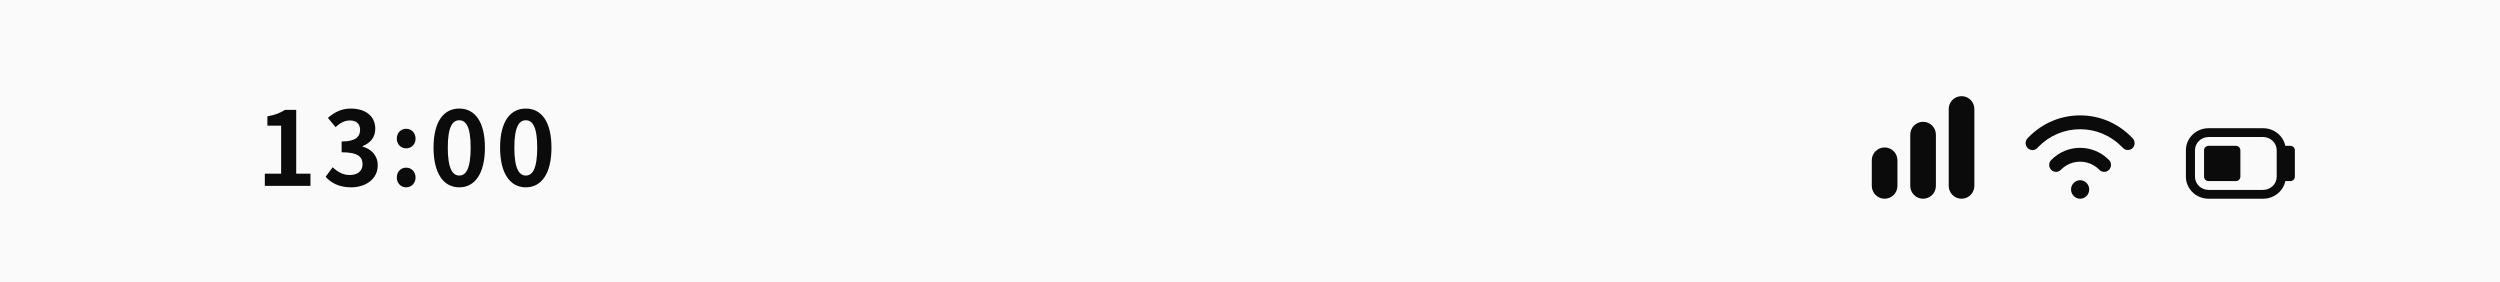 <svg width="390" height="44" viewBox="0 0 390 44" fill="none" xmlns="http://www.w3.org/2000/svg">
<rect width="390" height="44" fill="#FAFAFA"/>
<path d="M357.292 22.75H356.512C356.182 21.183 354.752 20 353.042 20H344.542C342.589 20 341 21.542 341 23.438V27.562C341 29.458 342.589 31 344.542 31H353.042C354.752 31 356.183 29.817 356.512 28.25H357.292C357.683 28.25 358 27.942 358 27.562V23.438C358 23.058 357.683 22.75 357.292 22.75ZM353.042 29.625H344.542C343.37 29.625 342.417 28.7 342.417 27.562V23.438C342.417 22.3 343.37 21.375 344.542 21.375H353.042C354.213 21.375 355.167 22.3 355.167 23.438V27.562C355.167 28.7 354.213 29.625 353.042 29.625ZM348.792 22.75H344.542C344.151 22.75 343.833 23.058 343.833 23.438V27.562C343.833 27.942 344.151 28.25 344.542 28.25H348.792C349.183 28.25 349.5 27.942 349.5 27.562V23.438C349.5 23.058 349.183 22.75 348.792 22.75Z" fill="#0B0B0B"/>
<path d="M323.083 29.556C323.083 28.761 323.72 28.111 324.5 28.111C325.28 28.111 325.917 28.761 325.917 29.556C325.917 30.35 325.28 31 324.5 31C323.72 31 323.083 30.35 323.083 29.556ZM329.007 26.493C329.425 26.067 329.425 25.381 329.007 24.962C326.52 22.427 322.473 22.427 319.986 24.962C319.568 25.388 319.568 26.074 319.986 26.493C320.404 26.912 321.077 26.919 321.488 26.493C323.146 24.803 325.846 24.803 327.505 26.493C327.71 26.703 327.987 26.811 328.256 26.811C328.525 26.811 328.802 26.703 329.007 26.493ZM332.671 23.121C333.096 22.709 333.11 22.023 332.707 21.589C332.643 21.524 332.579 21.452 332.515 21.387C330.375 19.206 327.526 18 324.5 18C321.474 18 318.625 19.199 316.485 21.38C316.421 21.445 316.357 21.517 316.293 21.582C315.89 22.016 315.904 22.702 316.329 23.113C316.754 23.525 317.427 23.511 317.831 23.077L317.987 22.911C319.731 21.134 322.041 20.159 324.5 20.159C326.959 20.159 329.276 21.134 331.02 22.911L331.176 23.07C331.381 23.294 331.665 23.402 331.941 23.402C332.203 23.402 332.473 23.301 332.678 23.106L332.671 23.121Z" fill="#0B0B0B"/>
<path d="M300 19C299.47 19 298.961 19.211 298.586 19.586C298.211 19.961 298 20.47 298 21V29C298 29.53 298.211 30.039 298.586 30.414C298.961 30.789 299.47 31 300 31C300.53 31 301.039 30.789 301.414 30.414C301.789 30.039 302 29.53 302 29V21C302 20.47 301.789 19.961 301.414 19.586C301.039 19.211 300.53 19 300 19Z" fill="#0B0B0B"/>
<path d="M306 15C305.47 15 304.961 15.211 304.586 15.586C304.211 15.961 304 16.47 304 17V29C304 29.53 304.211 30.039 304.586 30.414C304.961 30.789 305.47 31 306 31C306.53 31 307.039 30.789 307.414 30.414C307.789 30.039 308 29.53 308 29V17C308 16.47 307.789 15.961 307.414 15.586C307.039 15.211 306.53 15 306 15Z" fill="#0B0B0B"/>
<path d="M294 23C293.47 23 292.961 23.211 292.586 23.586C292.211 23.961 292 24.47 292 25V29C292 29.53 292.211 30.039 292.586 30.414C292.961 30.789 293.47 31 294 31C294.53 31 295.039 30.789 295.414 30.414C295.789 30.039 296 29.53 296 29V25C296 24.47 295.789 23.961 295.414 23.586C295.039 23.211 294.53 23 294 23Z" fill="#0B0B0B"/>
<path d="M41.312 29V27.096H43.856V19.608H41.712V18.152C42.896 17.928 43.712 17.624 44.464 17.144H46.208V27.096H48.432V29H41.312ZM54.766 29.224C52.894 29.224 51.63 28.52 50.798 27.576L51.902 26.088C52.606 26.776 53.47 27.304 54.542 27.304C55.742 27.304 56.558 26.712 56.558 25.64C56.558 24.488 55.87 23.752 53.294 23.752V22.072C55.47 22.072 56.174 21.32 56.174 20.264C56.174 19.336 55.598 18.792 54.59 18.792C53.742 18.792 53.054 19.176 52.35 19.832L51.15 18.392C52.174 17.496 53.31 16.936 54.702 16.936C56.99 16.936 58.542 18.072 58.542 20.088C58.542 21.368 57.822 22.296 56.574 22.792V22.872C57.902 23.24 58.926 24.232 58.926 25.784C58.926 27.96 57.022 29.224 54.766 29.224ZM63.356 23.144C62.524 23.144 61.9 22.488 61.9 21.624C61.9 20.744 62.524 20.088 63.356 20.088C64.204 20.088 64.828 20.744 64.828 21.624C64.828 22.488 64.204 23.144 63.356 23.144ZM63.356 29.224C62.524 29.224 61.9 28.552 61.9 27.688C61.9 26.808 62.524 26.152 63.356 26.152C64.204 26.152 64.828 26.808 64.828 27.688C64.828 28.552 64.204 29.224 63.356 29.224ZM71.647 29.224C69.231 29.224 67.631 27.112 67.631 23.032C67.631 18.936 69.231 16.936 71.647 16.936C74.063 16.936 75.647 18.952 75.647 23.032C75.647 27.112 74.063 29.224 71.647 29.224ZM71.647 27.384C72.671 27.384 73.423 26.36 73.423 23.032C73.423 19.72 72.671 18.76 71.647 18.76C70.623 18.76 69.855 19.72 69.855 23.032C69.855 26.36 70.623 27.384 71.647 27.384ZM82.029 29.224C79.613 29.224 78.013 27.112 78.013 23.032C78.013 18.936 79.613 16.936 82.029 16.936C84.445 16.936 86.029 18.952 86.029 23.032C86.029 27.112 84.445 29.224 82.029 29.224ZM82.029 27.384C83.053 27.384 83.805 26.36 83.805 23.032C83.805 19.72 83.053 18.76 82.029 18.76C81.005 18.76 80.237 19.72 80.237 23.032C80.237 26.36 81.005 27.384 82.029 27.384Z" fill="#0B0B0B"/>
</svg>
